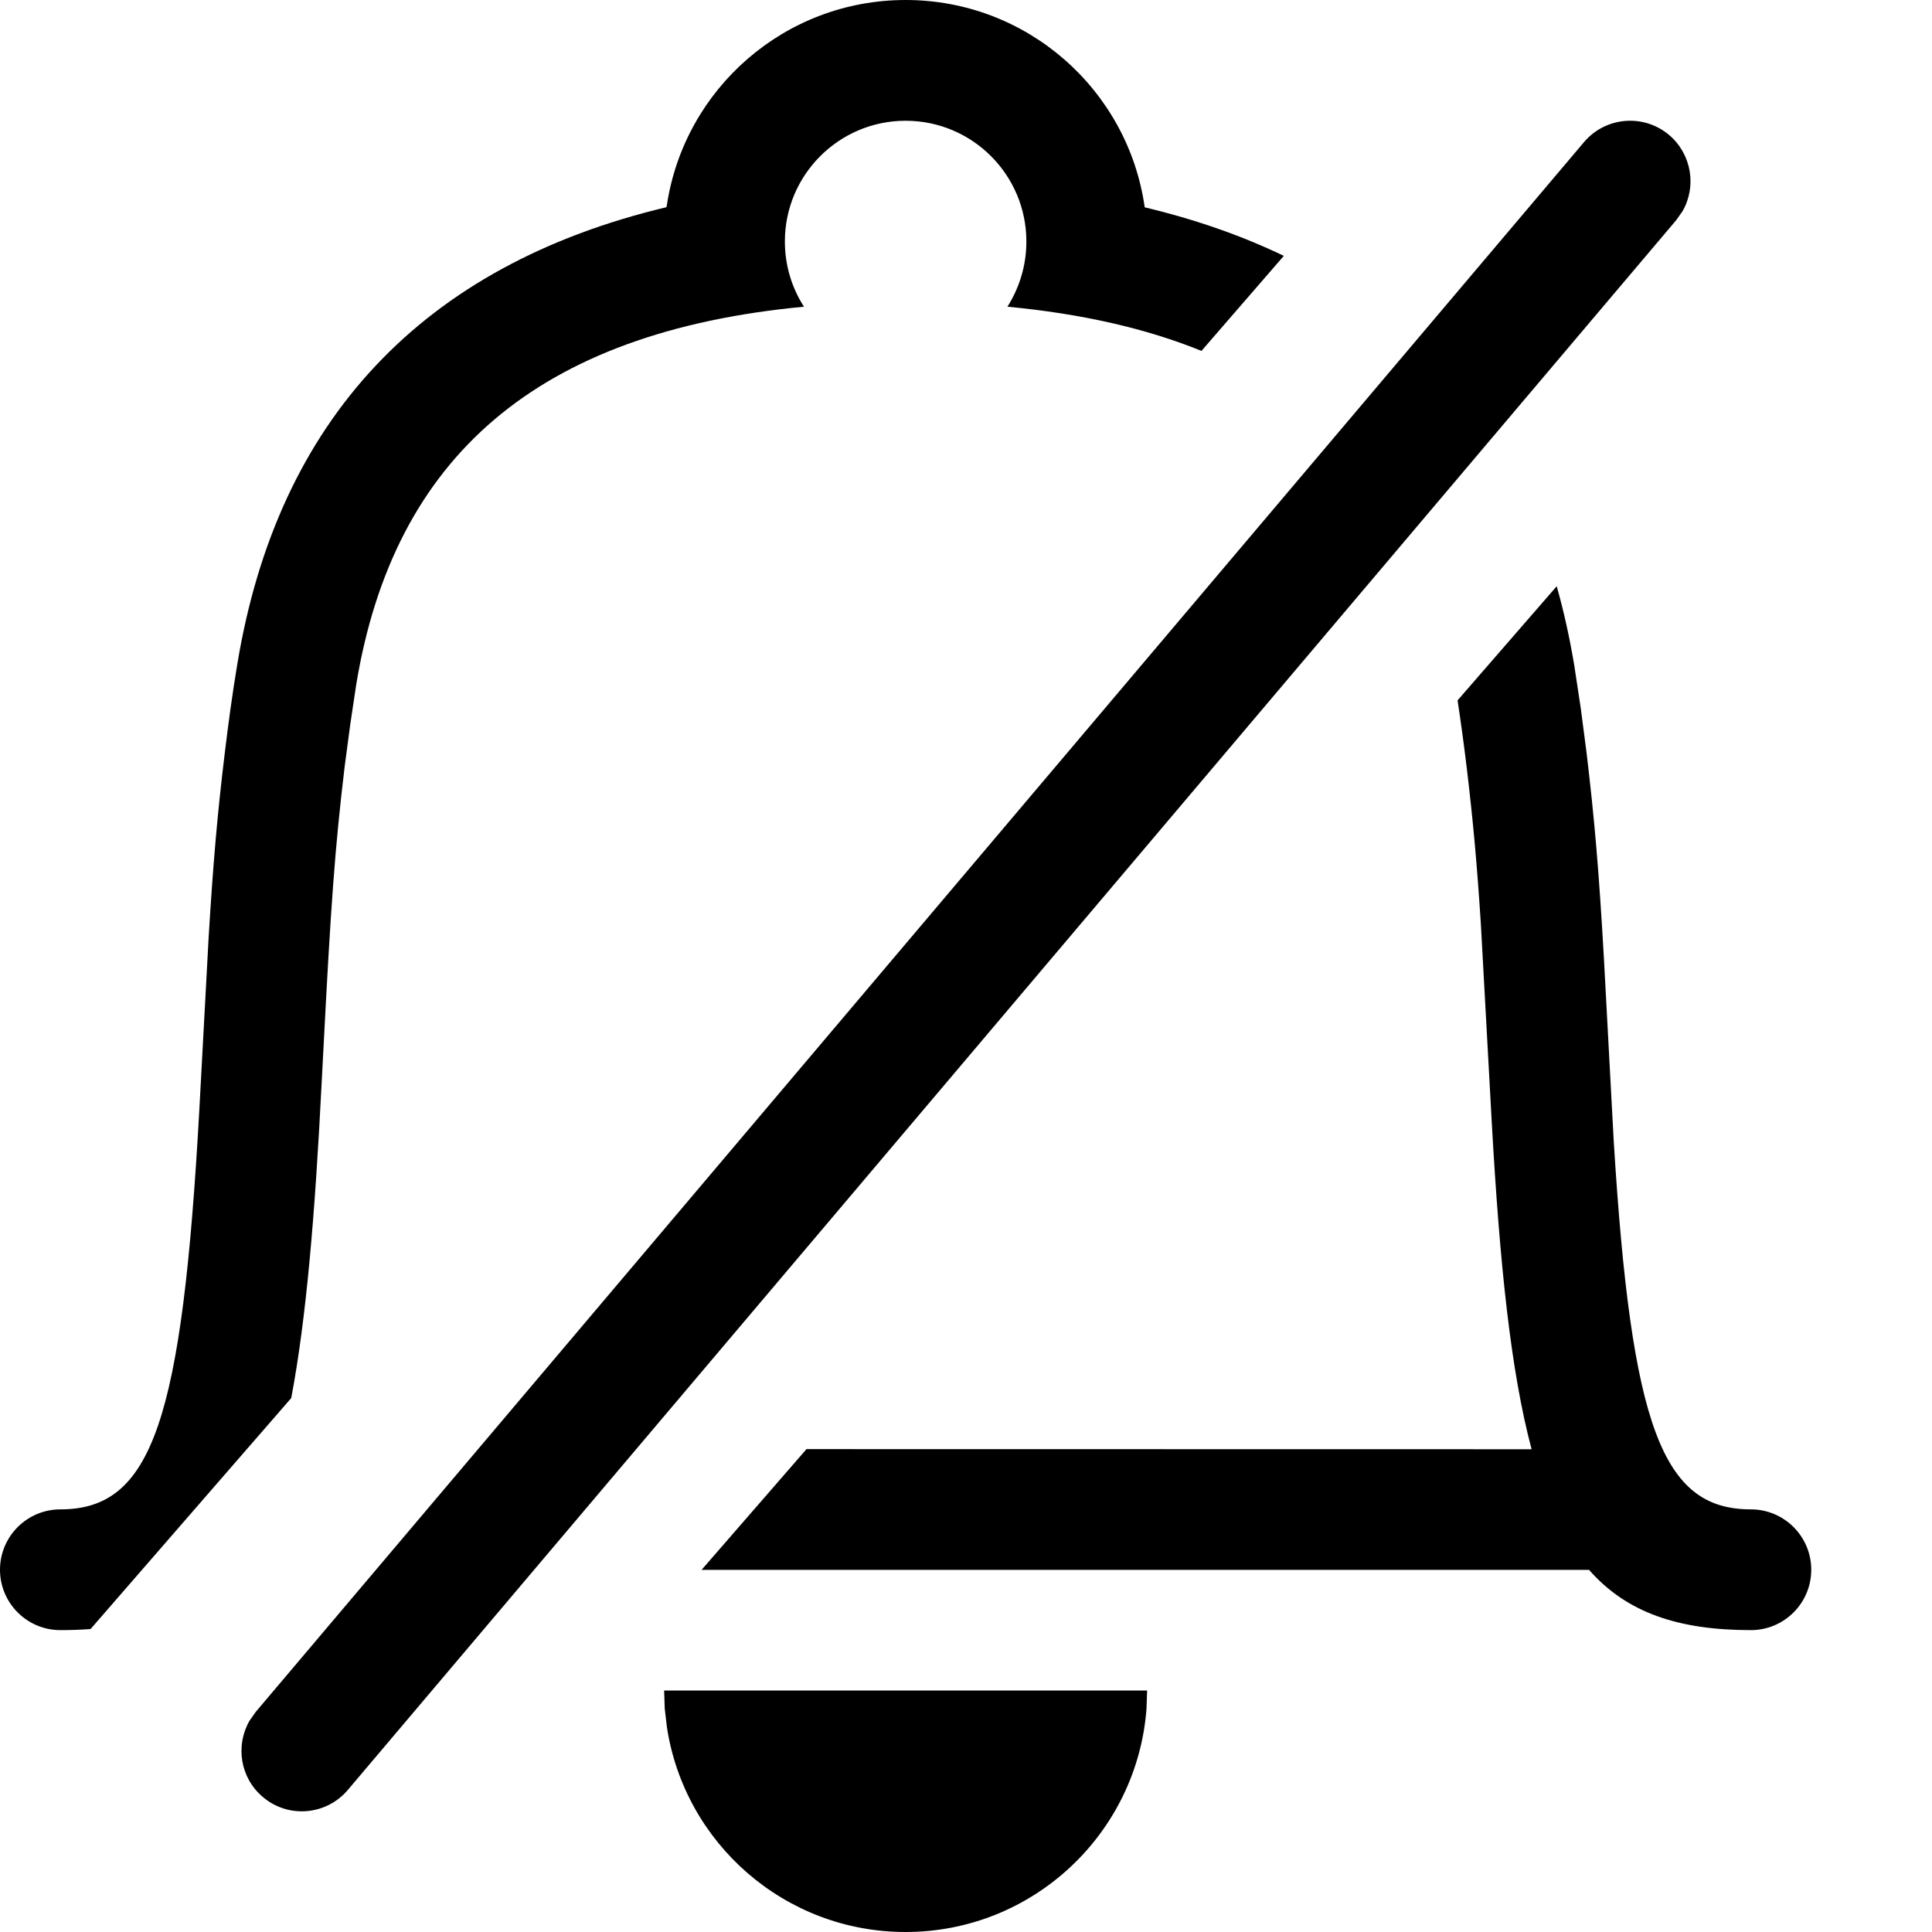 <svg xmlns="http://www.w3.org/2000/svg" width="16" height="16" viewBox="0 0 16 16">
  <path d="M9.5,14 L9.495,14.149 C9.418,15.184 8.554,16 7.5,16 C6.498,16 5.669,15.264 5.523,14.303 L5.505,14.149 L5.5,14 L9.5,14 Z M13.823,1.118 C14.01,1.277 14.052,1.544 13.934,1.749 L13.882,1.823 L2.881,14.823 C2.703,15.034 2.387,15.061 2.177,14.882 C1.989,14.724 1.948,14.457 2.066,14.251 L2.118,14.177 L13.118,1.177 C13.297,0.966 13.612,0.94 13.823,1.118 Z M13.037,5.508 L13.091,5.864 L13.139,6.232 C13.205,6.786 13.242,7.213 13.284,7.956 L13.364,9.447 C13.51,11.818 13.766,12.5 14.5,12.5 C14.776,12.5 15,12.724 15,13 C15,13.276 14.776,13.5 14.5,13.5 C13.897,13.5 13.469,13.354 13.16,13.001 L5.81,13.001 L6.679,12.001 L12.684,12.002 C12.512,11.357 12.42,10.473 12.354,9.293 L12.264,7.655 C12.231,7.141 12.198,6.786 12.146,6.351 C12.123,6.162 12.098,5.978 12.071,5.8 L12.892,4.855 C12.951,5.063 12.999,5.281 13.037,5.508 Z M7.5,-5.86197757e-14 C8.509,-5.86197757e-14 9.343,0.747 9.48,1.717 C9.899,1.817 10.283,1.951 10.632,2.119 L9.95,2.906 C9.49,2.719 8.955,2.598 8.343,2.54 C8.442,2.384 8.5,2.199 8.5,2 C8.5,1.448 8.052,1 7.5,1 C6.948,1 6.5,1.448 6.5,2 C6.5,2.199 6.558,2.384 6.658,2.54 C4.456,2.748 3.261,3.779 2.95,5.67 L2.9,6.004 L2.854,6.351 C2.773,7.027 2.739,7.512 2.678,8.698 L2.664,8.963 C2.609,10.059 2.537,10.917 2.412,11.578 L0.75,13.491 C0.67,13.497 0.587,13.5 0.5,13.5 C0.224,13.5 4.48530102e-14,13.276 4.48530102e-14,13 C4.48530102e-14,12.724 0.224,12.5 0.5,12.5 C1.26,12.5 1.508,11.768 1.651,9.187 L1.728,7.76 C1.766,7.134 1.801,6.735 1.862,6.232 C1.892,5.982 1.925,5.742 1.964,5.508 C2.298,3.467 3.51,2.195 5.519,1.716 L5.523,1.697 C5.669,0.736 6.498,-5.86197757e-14 7.5,-5.86197757e-14 Z"/>
</svg>
